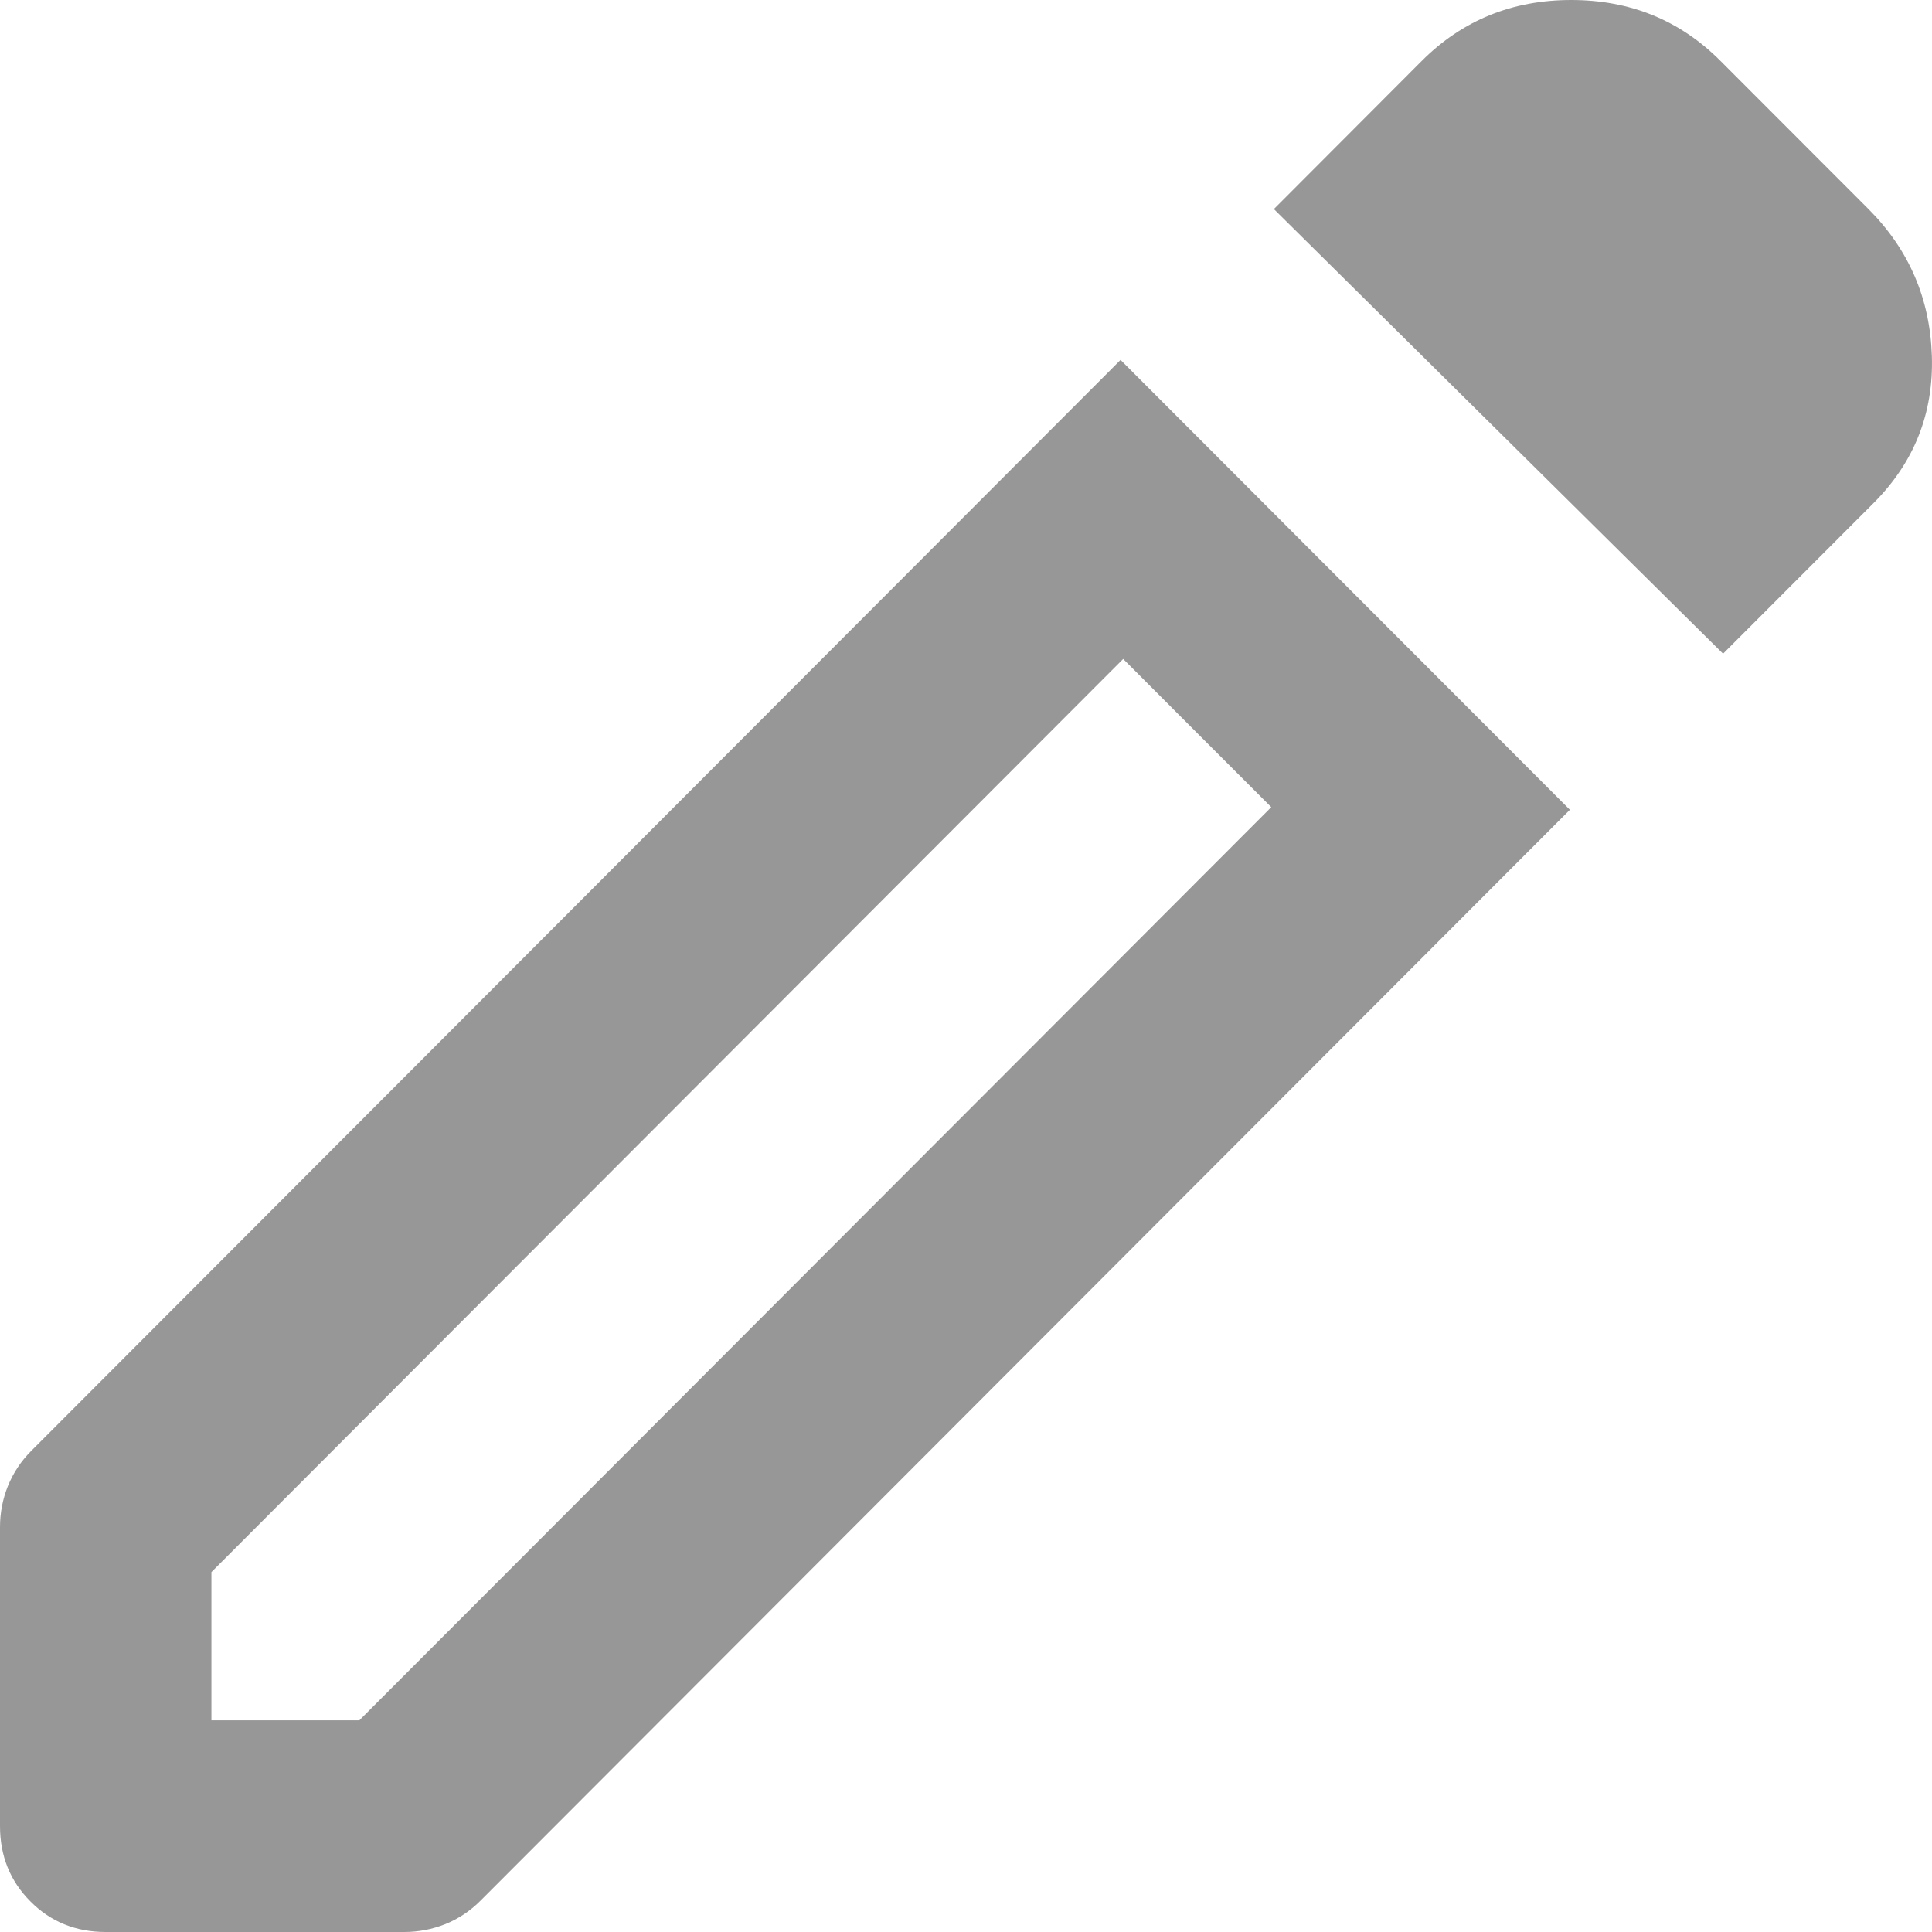 <svg width="14" height="14" viewBox="0 0 14 14" fill="none" xmlns="http://www.w3.org/2000/svg">
<path d="M1.532 12.466H2.604L9.212 5.849L8.139 4.775L1.532 11.392V12.466ZM12.486 4.737L9.231 1.515L10.303 0.441C10.597 0.147 10.958 0 11.386 0C11.813 0 12.174 0.147 12.467 0.441L13.54 1.515C13.833 1.809 13.986 2.164 13.999 2.58C14.012 2.995 13.871 3.35 13.578 3.644L12.486 4.737ZM0.766 14C0.549 14 0.367 13.926 0.221 13.779C0.074 13.632 0 13.45 0 13.233V11.066C0 10.963 0.019 10.864 0.057 10.769C0.096 10.673 0.153 10.586 0.23 10.51L8.12 2.608L11.376 5.868L3.485 13.77C3.409 13.847 3.323 13.904 3.227 13.943C3.131 13.981 3.032 14 2.93 14H0.766ZM8.675 5.312L8.139 4.775L9.212 5.849L8.675 5.312Z" fill="#979797"/>
</svg>
